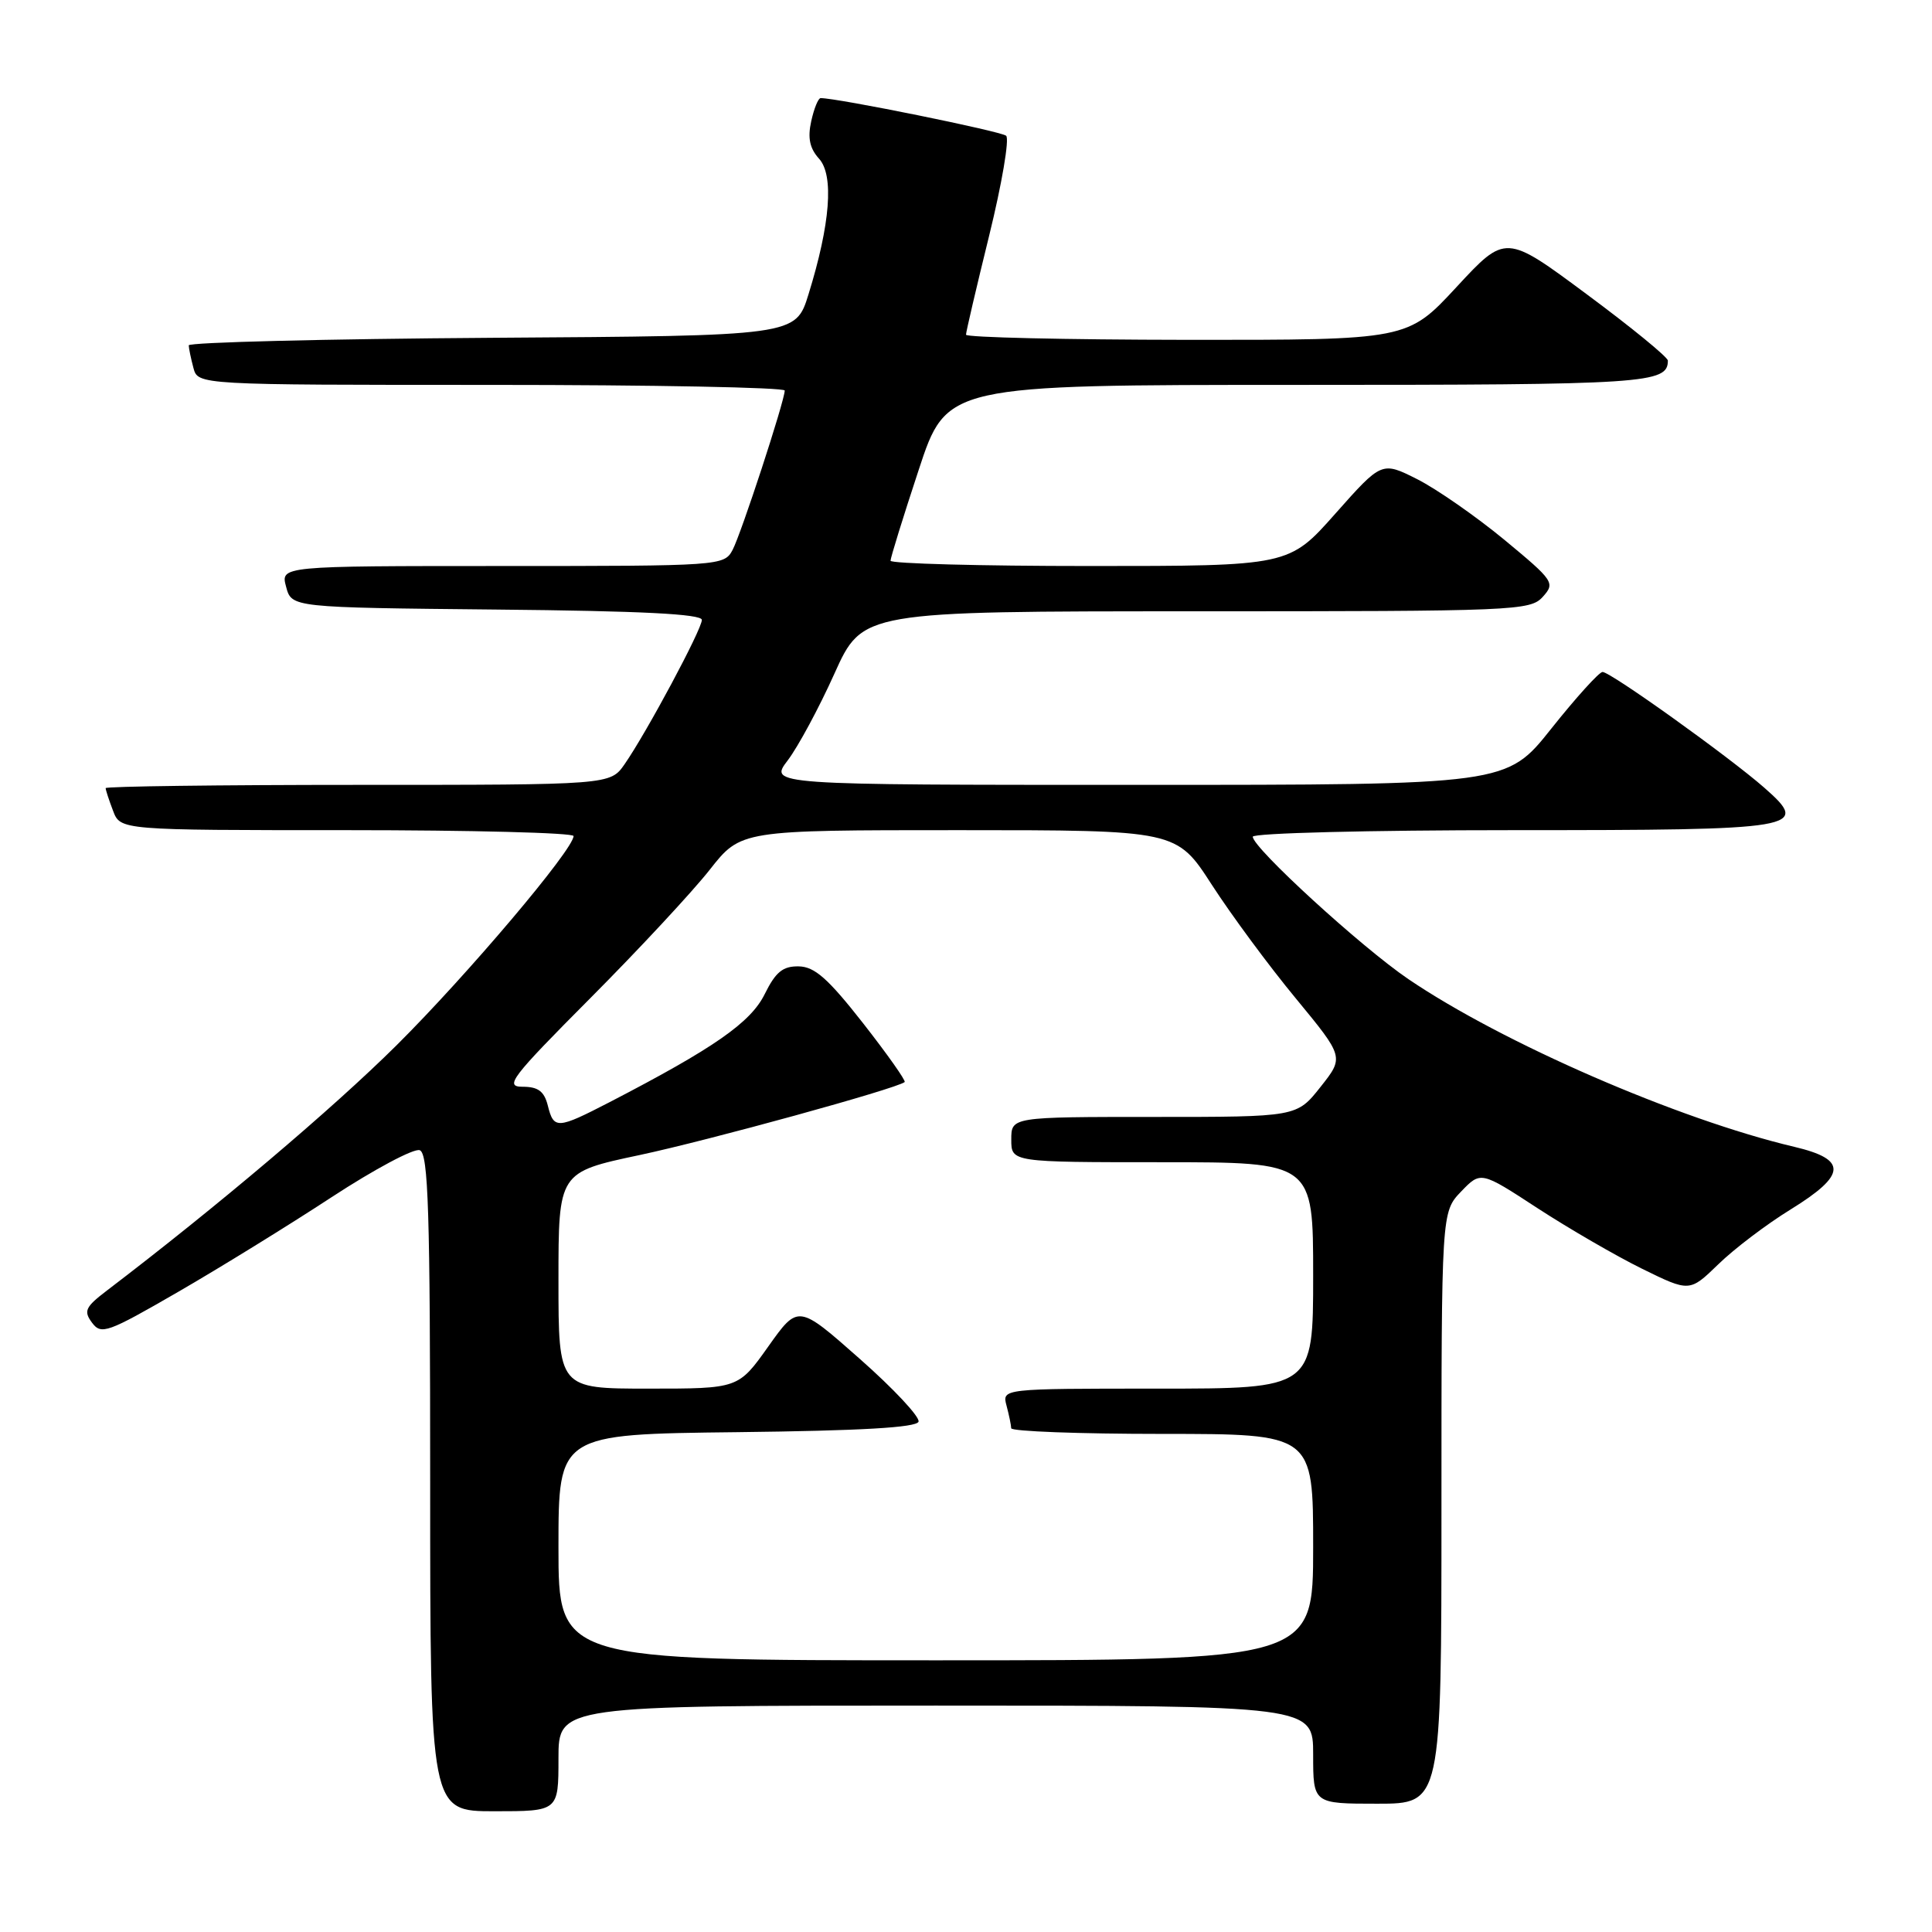 <?xml version="1.0" encoding="UTF-8" standalone="no"?>
<!DOCTYPE svg PUBLIC "-//W3C//DTD SVG 1.1//EN" "http://www.w3.org/Graphics/SVG/1.1/DTD/svg11.dtd" >
<svg xmlns="http://www.w3.org/2000/svg" xmlns:xlink="http://www.w3.org/1999/xlink" version="1.1" viewBox="0 0 256 256">
 <g >
 <path fill="currentColor"
d=" M 74.00 233.00 C 74.00 226.00 74.00 226.00 124.00 226.00 C 174.00 226.00 174.00 226.00 174.00 232.50 C 174.00 239.00 174.00 239.00 182.50 239.00 C 191.00 239.00 191.00 239.00 191.00 199.80 C 191.00 160.61 191.00 160.61 193.60 157.89 C 196.21 155.18 196.21 155.18 203.73 160.09 C 207.88 162.79 214.10 166.40 217.57 168.11 C 223.88 171.21 223.88 171.21 227.69 167.52 C 229.78 165.48 234.08 162.22 237.25 160.27 C 244.70 155.67 244.82 153.63 237.75 151.96 C 222.37 148.33 199.10 138.21 186.62 129.74 C 180.39 125.51 166.00 112.34 166.00 110.87 C 166.00 110.39 181.46 110.00 200.38 110.00 C 238.75 110.00 239.95 109.80 233.76 104.36 C 229.07 100.25 213.35 88.99 212.34 89.04 C 211.88 89.06 208.83 92.43 205.56 96.54 C 199.63 104.00 199.63 104.00 150.76 104.00 C 101.90 104.00 101.90 104.00 104.38 100.75 C 105.74 98.96 108.53 93.79 110.57 89.25 C 114.29 81.00 114.29 81.00 158.49 81.00 C 200.76 81.00 202.77 80.92 204.42 79.09 C 206.09 77.24 205.91 76.97 199.33 71.52 C 195.57 68.42 190.38 64.81 187.80 63.50 C 183.09 61.13 183.09 61.13 176.94 68.06 C 170.79 75.00 170.79 75.00 144.40 75.00 C 129.88 75.00 118.00 74.68 118.00 74.30 C 118.00 73.91 119.67 68.51 121.72 62.30 C 125.43 51.00 125.43 51.00 172.02 51.00 C 218.24 51.00 221.00 50.82 221.00 47.78 C 221.00 47.33 216.16 43.37 210.25 38.99 C 199.50 31.01 199.50 31.01 193.00 38.03 C 186.50 45.05 186.50 45.05 157.25 45.03 C 141.16 45.01 128.00 44.71 128.00 44.35 C 128.00 43.99 129.38 38.08 131.07 31.22 C 132.76 24.35 133.77 18.40 133.32 17.99 C 132.67 17.40 111.01 13.00 108.74 13.00 C 108.42 13.00 107.86 14.38 107.49 16.07 C 107.00 18.28 107.29 19.66 108.53 21.03 C 110.52 23.23 110.02 29.68 107.13 39.00 C 105.43 44.50 105.43 44.50 65.21 44.76 C 43.10 44.91 25.01 45.36 25.01 45.76 C 25.02 46.17 25.30 47.51 25.63 48.75 C 26.23 51.00 26.23 51.00 65.12 51.00 C 86.50 51.00 103.99 51.34 103.98 51.75 C 103.95 53.19 98.19 70.77 97.07 72.87 C 95.95 74.97 95.48 75.00 66.55 75.00 C 37.17 75.00 37.17 75.00 37.91 77.75 C 38.64 80.50 38.64 80.50 65.82 80.77 C 84.92 80.95 93.00 81.36 93.00 82.14 C 93.00 83.39 85.71 97.01 82.77 101.25 C 80.86 104.00 80.86 104.00 47.43 104.00 C 29.04 104.00 14.00 104.20 14.00 104.43 C 14.00 104.67 14.44 106.02 14.98 107.43 C 15.95 110.00 15.95 110.00 45.98 110.00 C 62.49 110.00 76.00 110.35 76.00 110.78 C 76.00 112.55 61.92 129.19 52.55 138.50 C 44.10 146.89 28.69 159.94 14.17 171.00 C 11.30 173.19 11.05 173.72 12.19 175.26 C 13.41 176.90 14.23 176.60 23.59 171.19 C 29.13 167.99 38.30 162.33 43.96 158.62 C 49.62 154.92 54.87 152.12 55.62 152.41 C 56.76 152.85 57.00 160.45 57.00 196.47 C 57.00 240.00 57.00 240.00 65.50 240.00 C 74.00 240.00 74.00 240.00 74.00 233.00 Z  M 74.00 205.02 C 74.00 190.04 74.00 190.04 97.67 189.77 C 114.06 189.58 121.45 189.16 121.71 188.38 C 121.91 187.76 118.41 184.01 113.92 180.05 C 105.76 172.84 105.76 172.84 101.80 178.42 C 97.84 184.00 97.84 184.00 85.92 184.00 C 74.00 184.00 74.00 184.00 74.00 169.67 C 74.00 155.33 74.00 155.33 84.75 153.05 C 93.88 151.11 118.72 144.28 119.87 143.38 C 120.07 143.22 117.60 139.72 114.37 135.59 C 109.73 129.67 107.94 128.08 105.83 128.05 C 103.73 128.01 102.78 128.79 101.33 131.72 C 99.48 135.48 94.64 138.86 80.78 146.04 C 73.83 149.63 73.38 149.66 72.59 146.50 C 72.11 144.60 71.31 144.00 69.25 144.00 C 66.81 144.00 67.70 142.83 78.23 132.25 C 84.66 125.79 91.77 118.14 94.04 115.25 C 98.17 110.00 98.17 110.00 127.04 110.00 C 155.90 110.00 155.90 110.00 160.58 117.25 C 163.16 121.24 168.15 128.00 171.69 132.28 C 178.11 140.07 178.11 140.07 174.97 144.03 C 171.83 148.00 171.83 148.00 152.92 148.00 C 134.00 148.00 134.00 148.00 134.00 151.00 C 134.00 154.00 134.00 154.00 154.00 154.00 C 174.00 154.00 174.00 154.00 174.00 169.00 C 174.00 184.00 174.00 184.00 153.38 184.00 C 132.77 184.00 132.77 184.00 133.37 186.25 C 133.70 187.49 133.98 188.84 133.99 189.25 C 133.99 189.66 143.00 190.00 154.00 190.00 C 174.00 190.00 174.00 190.00 174.00 205.00 C 174.00 220.00 174.00 220.00 124.00 220.00 C 74.00 220.00 74.00 220.00 74.00 205.02 Z "/>
</g>
</svg>